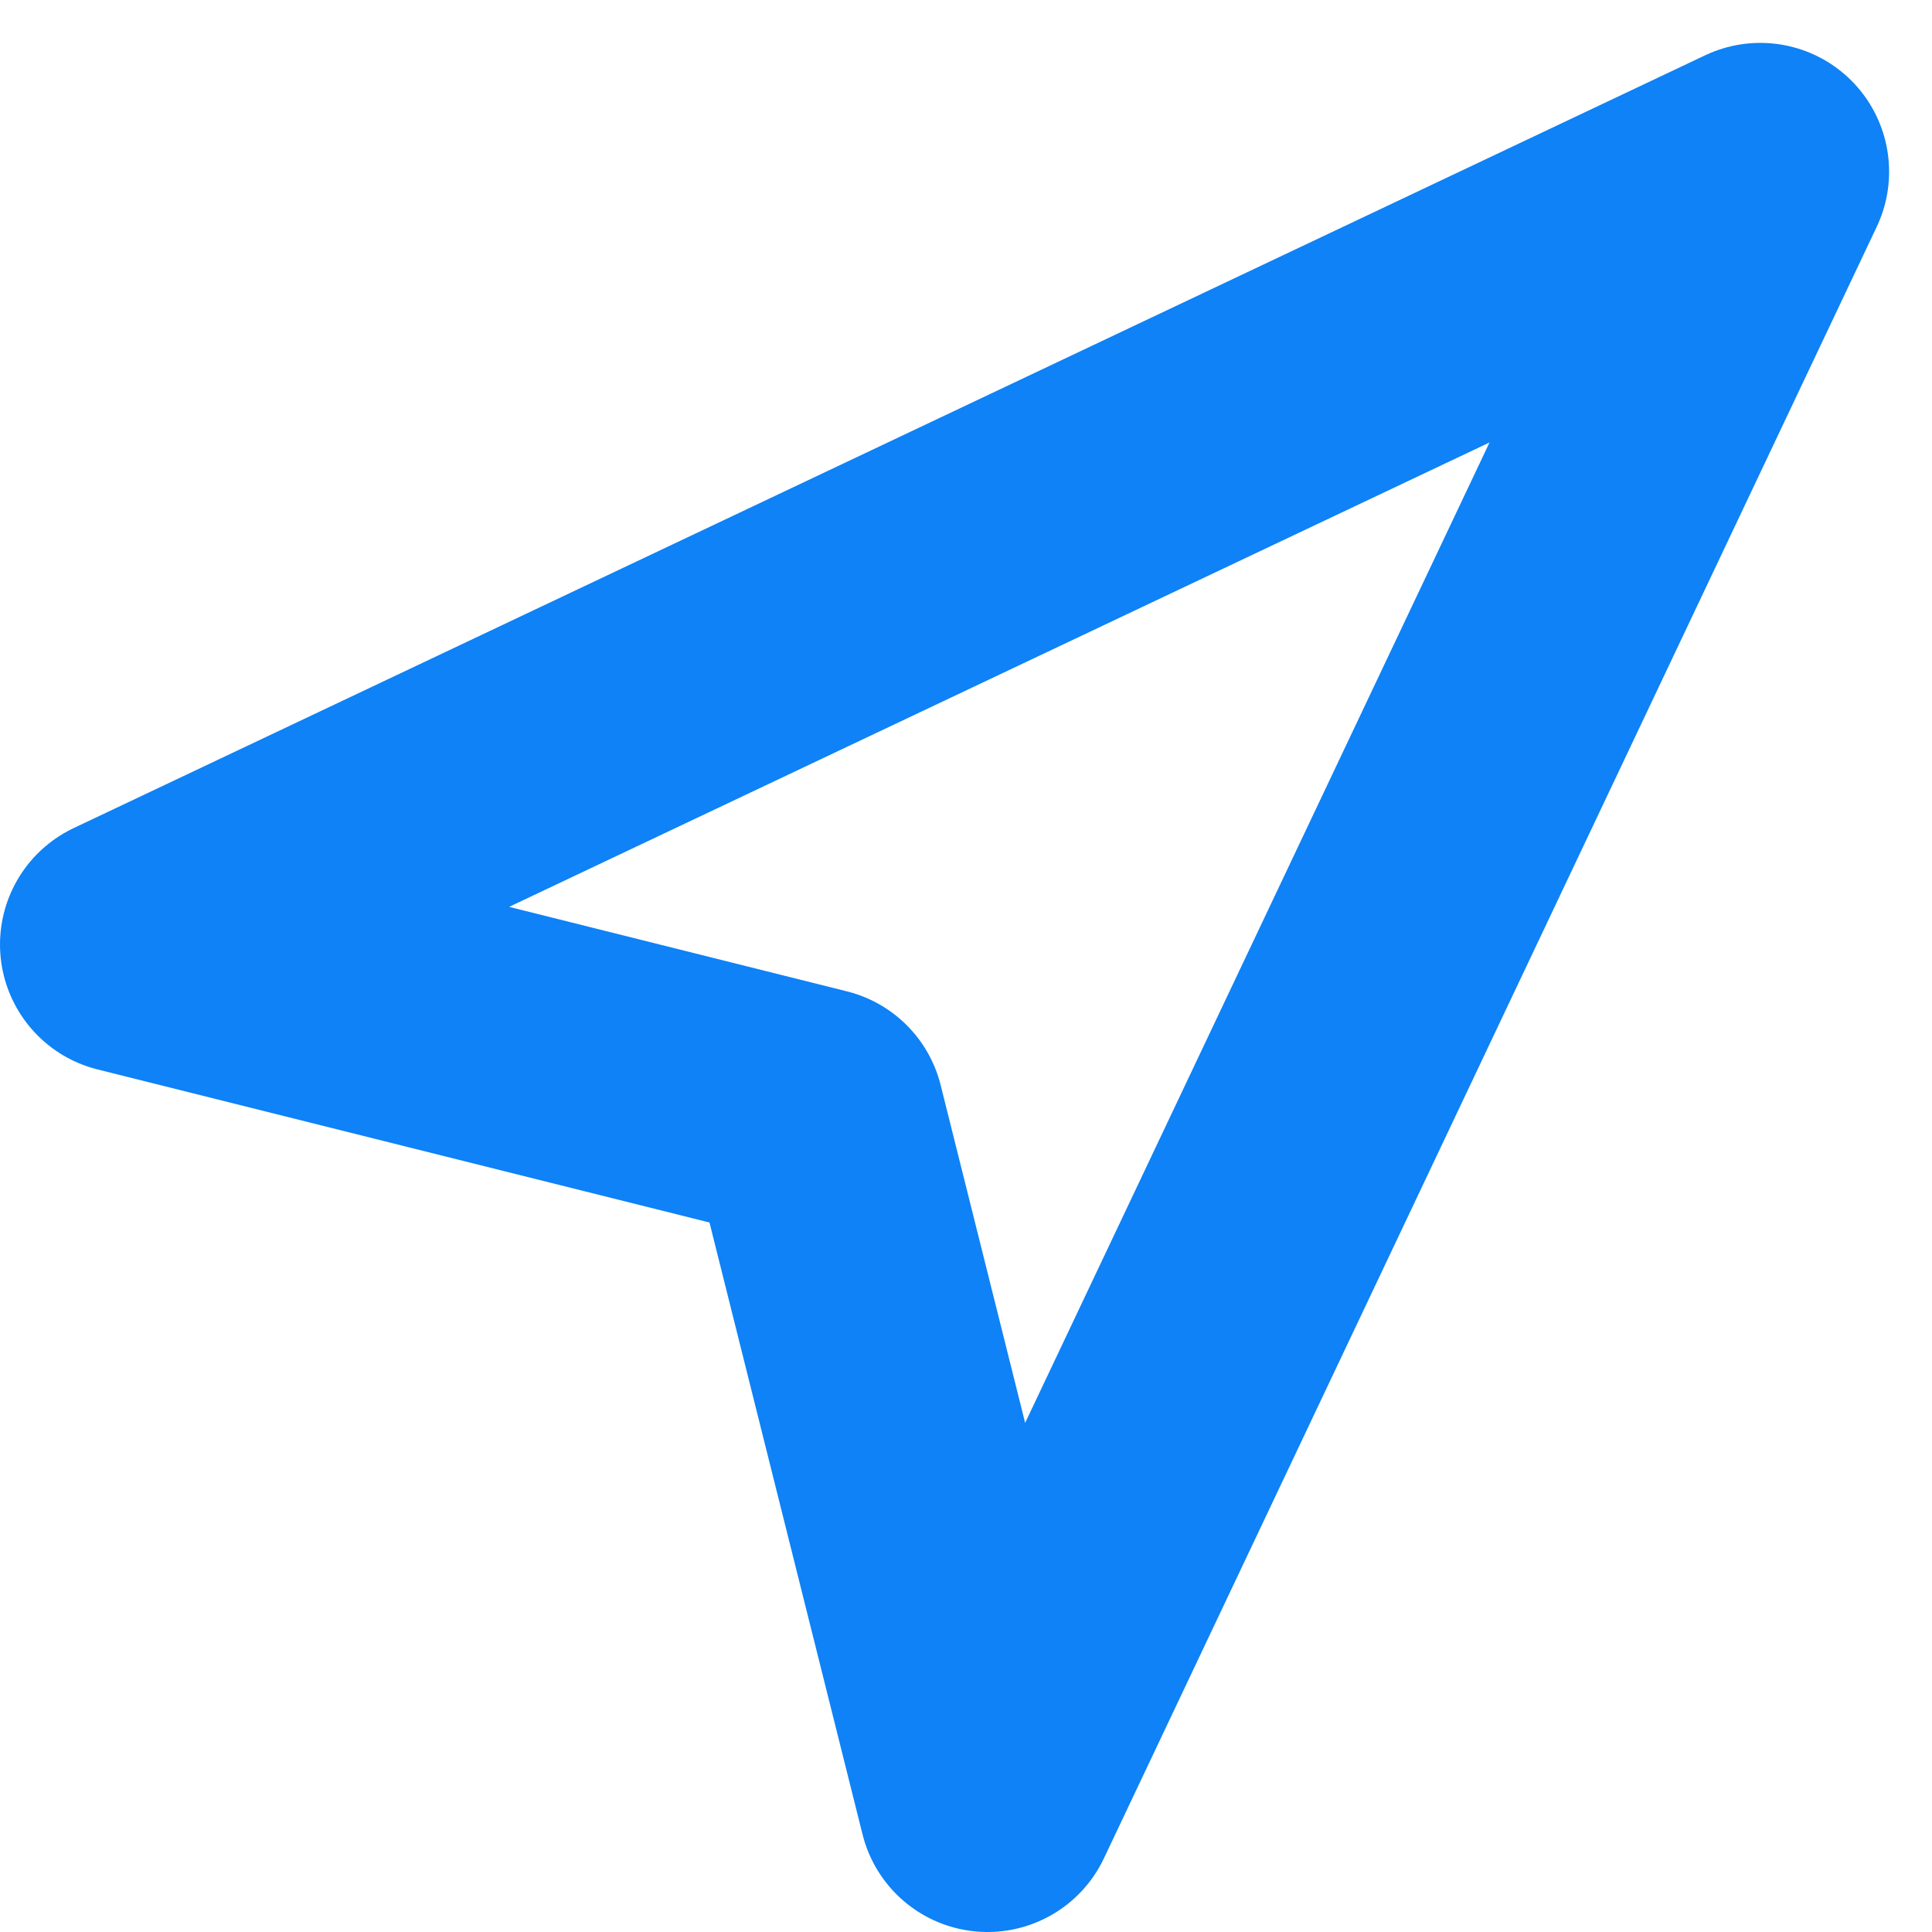 <svg width="15" height="15" viewBox="0 0 15 15" fill="none" xmlns="http://www.w3.org/2000/svg">
<path d="M1 7.333L13.667 1.333L7.667 14L6.333 8.667L1 7.333Z" stroke="#0E82F6" stroke-width="2" stroke-linecap="round" stroke-linejoin="round"/>
</svg>

